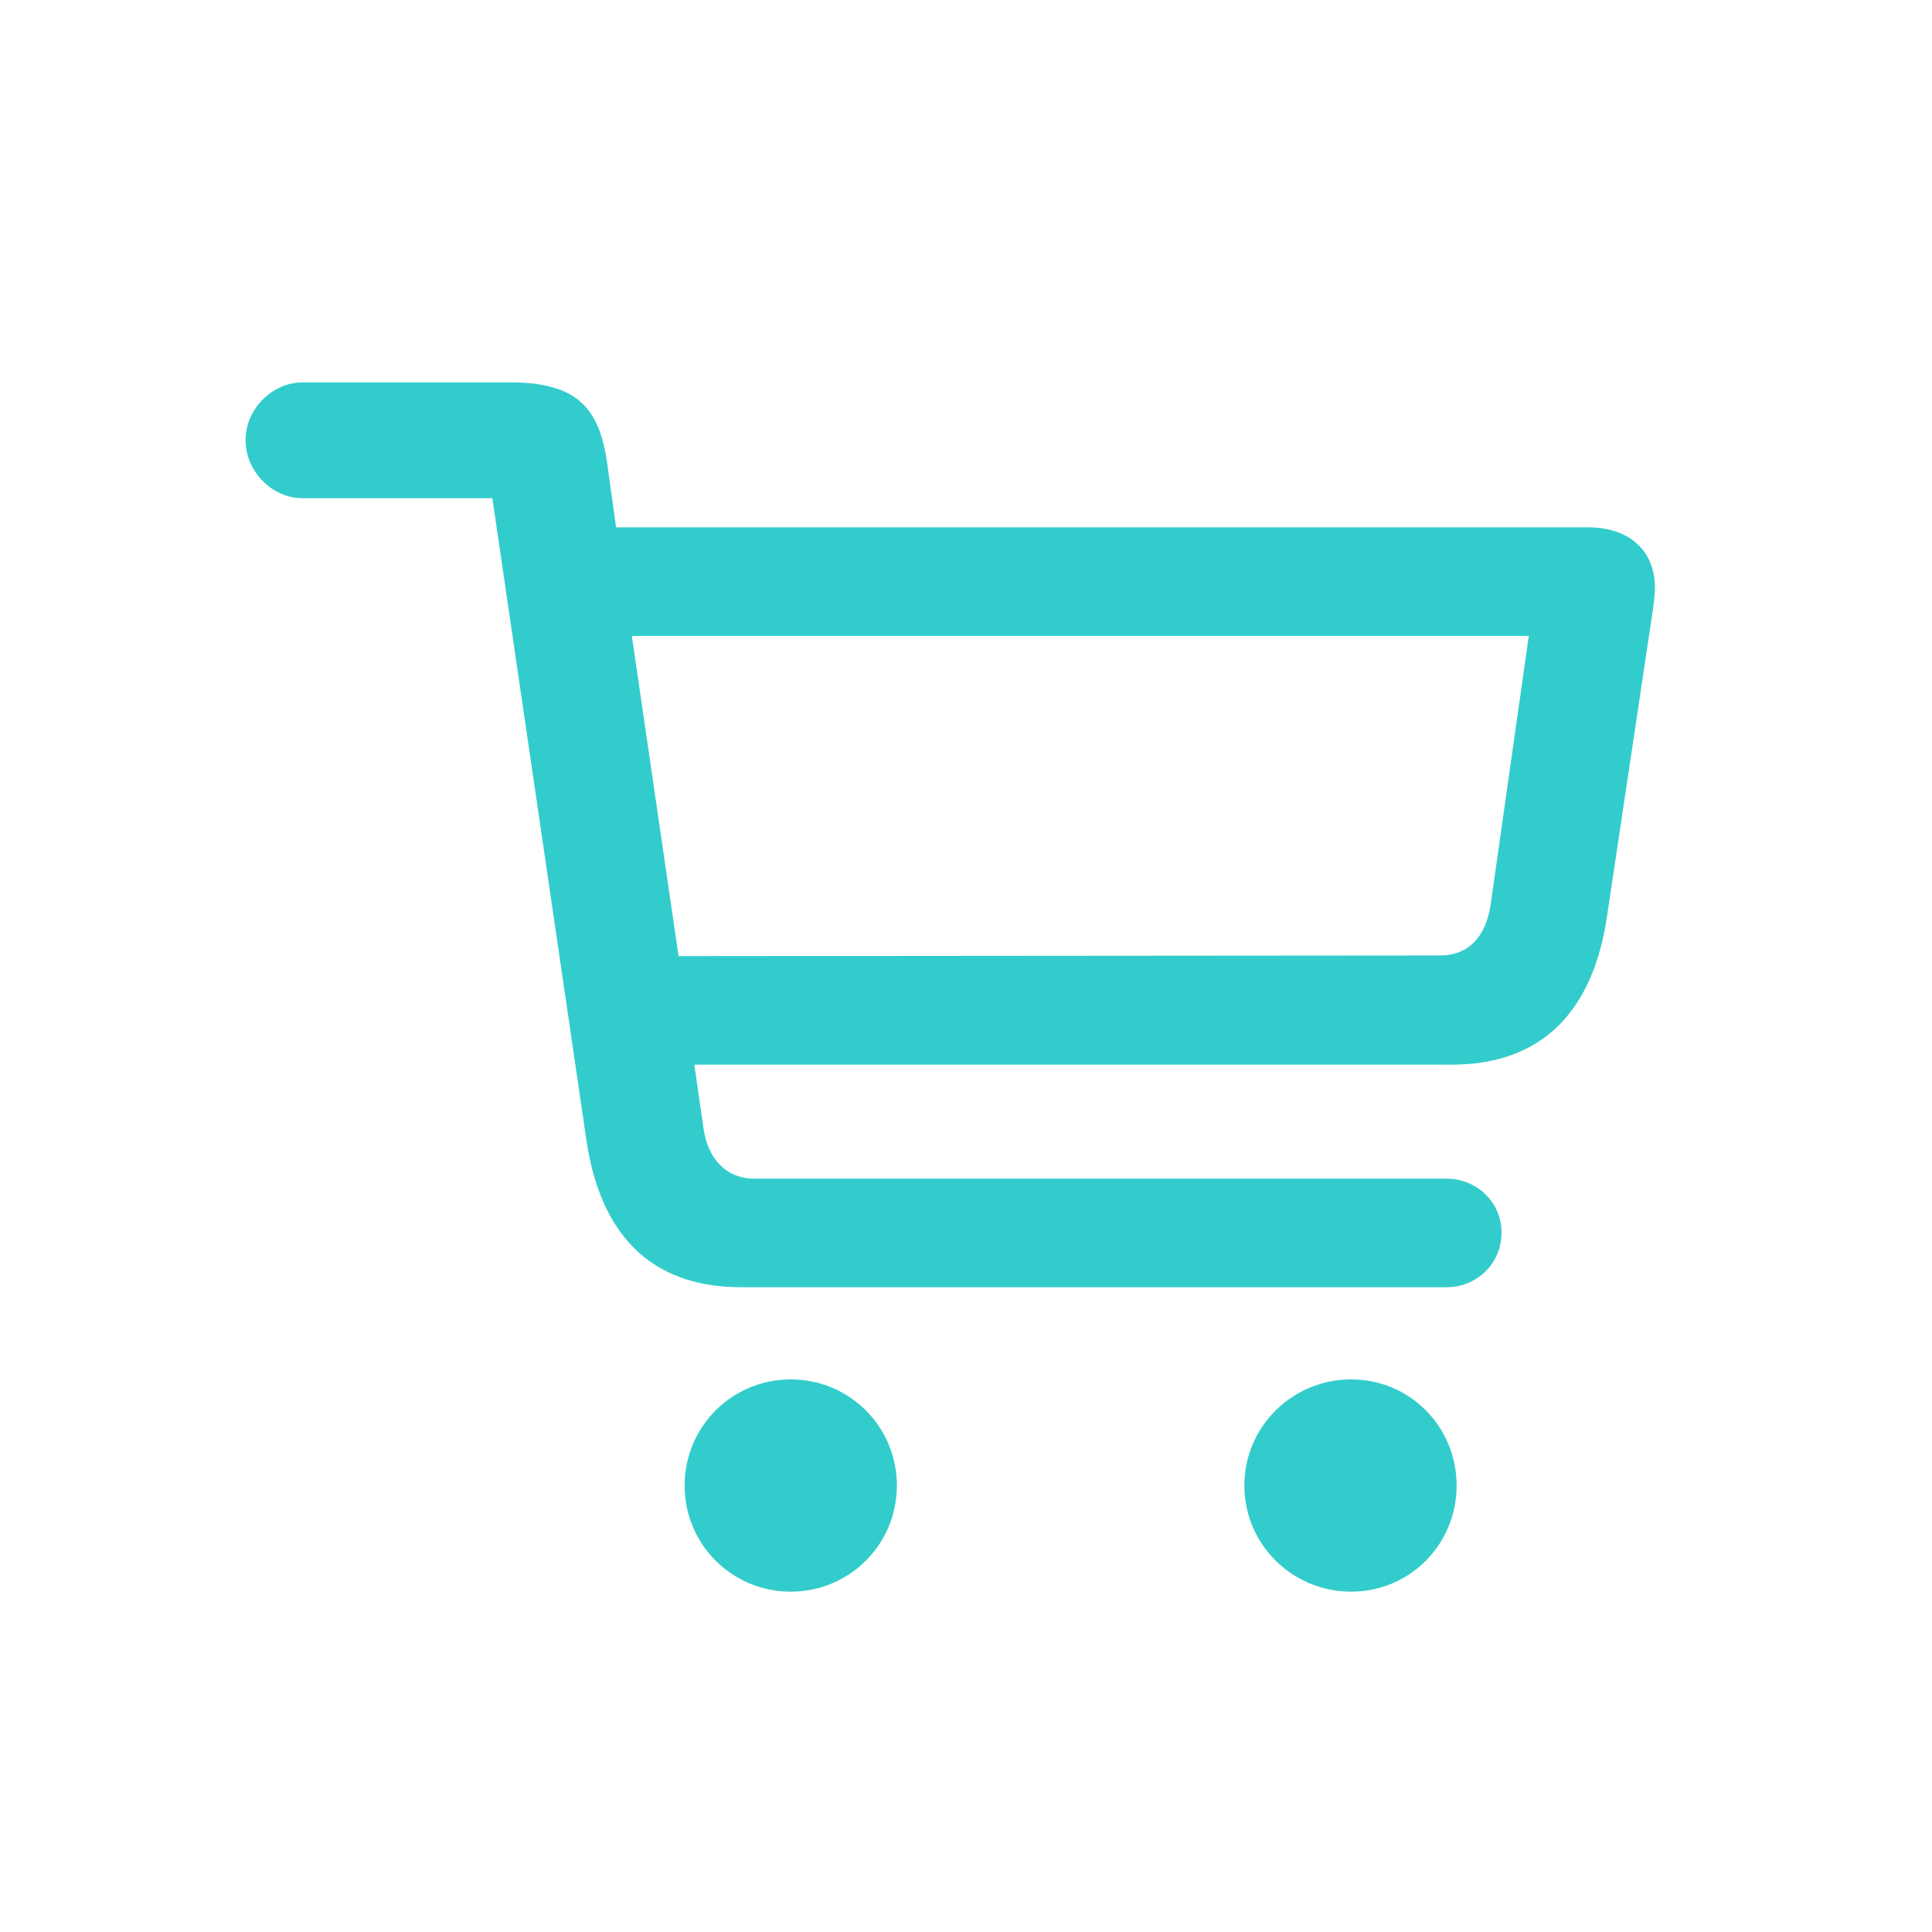 <svg width="50" height="50" viewBox="0 0 50 50" fill="none" xmlns="http://www.w3.org/2000/svg">
<path d="M19.177 33.313H37.446C38.184 33.313 38.859 32.732 38.859 31.901C38.859 31.084 38.184 30.504 37.446 30.504H19.538C18.785 30.504 18.314 29.986 18.204 29.185L17.969 27.553H37.572C39.973 27.553 41.244 26.093 41.59 23.708L42.767 15.845C42.798 15.641 42.829 15.374 42.829 15.201C42.829 14.275 42.186 13.648 41.103 13.648H15.944L15.709 11.952C15.505 10.587 14.956 9.896 13.213 9.896H7.83C7.045 9.896 6.355 10.587 6.355 11.387C6.355 12.204 7.045 12.894 7.83 12.894H12.742L15.175 29.499C15.521 31.869 16.776 33.313 19.177 33.313ZM39.565 16.457L38.576 23.425C38.45 24.226 38.027 24.728 37.258 24.728L17.561 24.744L16.352 16.457H39.565ZM20.464 41.192C21.987 41.192 23.211 39.968 23.211 38.445C23.211 36.923 21.987 35.699 20.464 35.699C18.942 35.699 17.718 36.923 17.718 38.445C17.718 39.968 18.942 41.192 20.464 41.192ZM34.966 41.192C36.489 41.192 37.697 39.968 37.697 38.445C37.697 36.923 36.489 35.699 34.966 35.699C33.444 35.699 32.204 36.923 32.204 38.445C32.204 39.968 33.444 41.192 34.966 41.192Z" fill="#33CCCC"/>
</svg>
